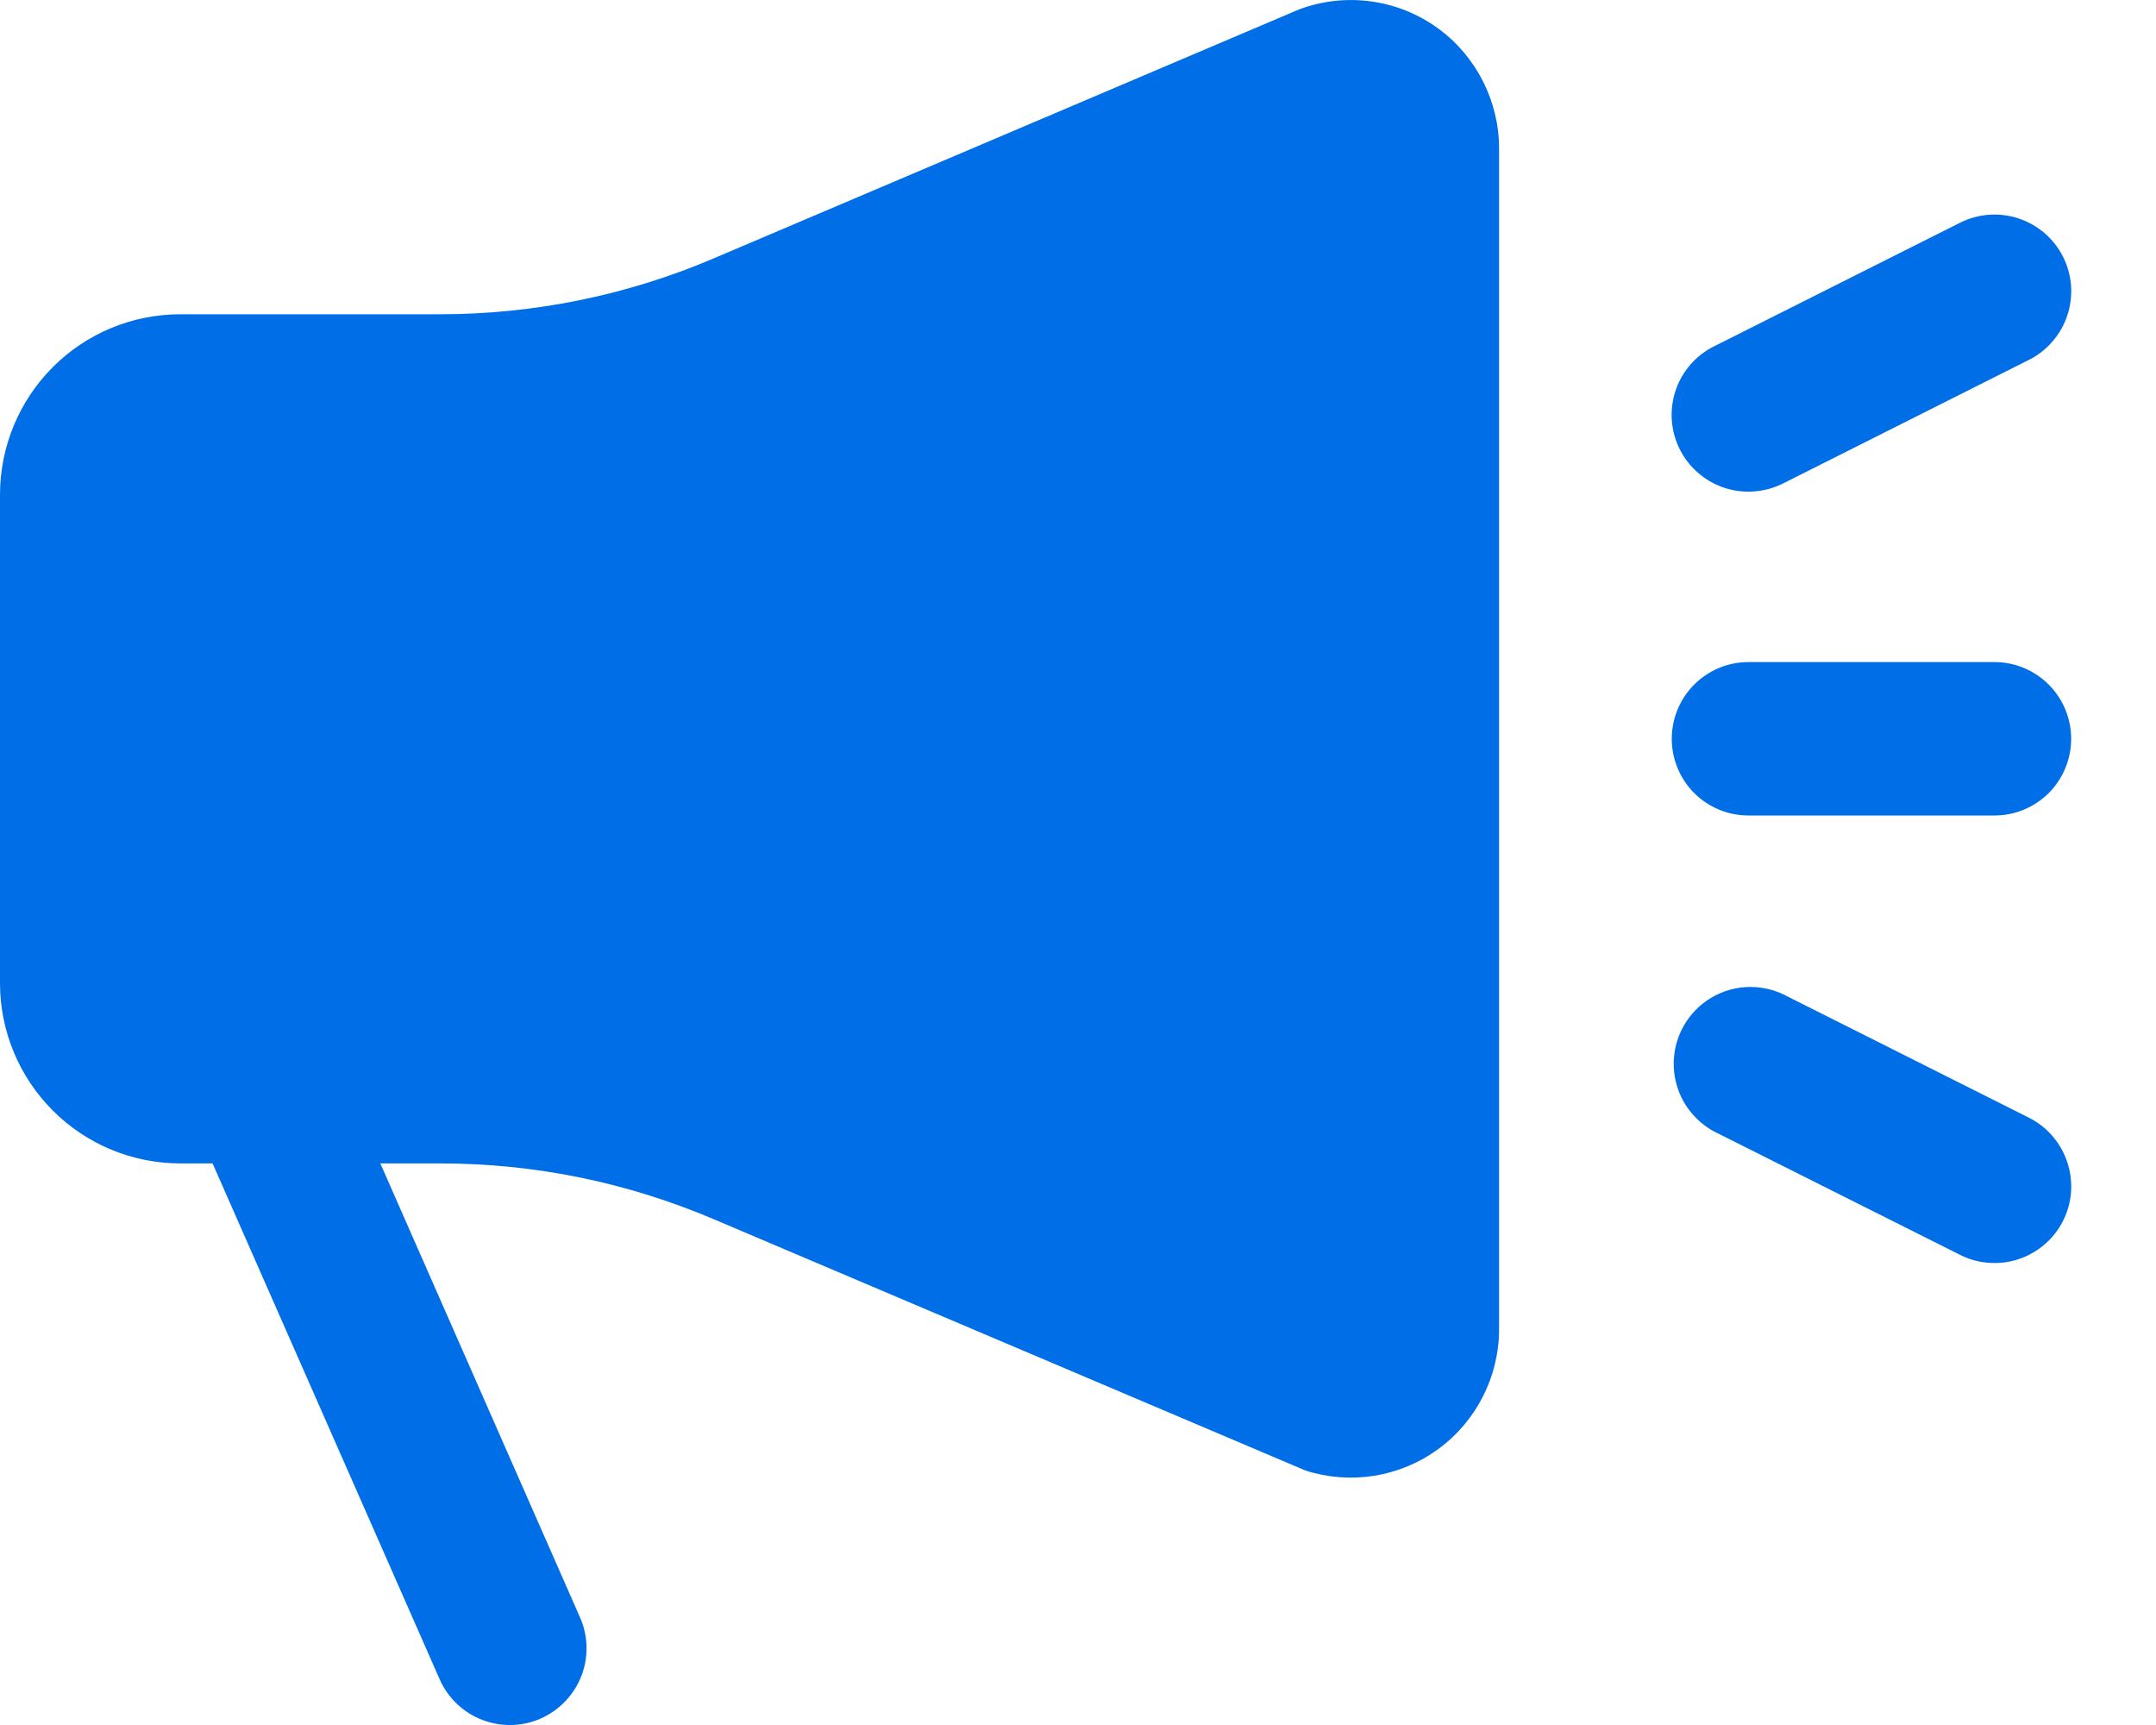 <svg width="20" height="16" viewBox="0 0 20 16" fill="none" xmlns="http://www.w3.org/2000/svg">
<path d="M13.341 0.264C13.157 0.13 12.943 0.043 12.717 0.013C12.491 -0.018 12.262 0.008 12.049 0.088L6.622 2.396C5.819 2.739 4.955 2.915 4.081 2.915H1.672C1.229 2.915 0.804 3.091 0.491 3.404C0.177 3.718 0.001 4.142 0 4.586V9.119C0 9.563 0.177 9.988 0.49 10.301C0.804 10.615 1.229 10.791 1.672 10.791H1.972L4.078 15.575C4.154 15.748 4.296 15.884 4.472 15.952C4.648 16.02 4.844 16.016 5.016 15.94C5.189 15.863 5.324 15.722 5.393 15.546C5.461 15.37 5.457 15.174 5.38 15.001L3.528 10.791H4.082C4.96 10.791 5.815 10.966 6.622 11.309L12.111 13.64C12.317 13.706 12.536 13.722 12.75 13.688C12.964 13.653 13.166 13.569 13.341 13.441C13.695 13.183 13.906 12.768 13.906 12.33V1.376C13.906 0.939 13.695 0.522 13.341 0.264ZM16.219 7.564H18.502C18.69 7.564 18.871 7.489 19.005 7.356C19.138 7.222 19.213 7.041 19.213 6.853C19.213 6.664 19.138 6.483 19.005 6.35C18.871 6.216 18.69 6.141 18.502 6.141H16.219C16.03 6.141 15.85 6.216 15.716 6.35C15.583 6.483 15.508 6.664 15.508 6.853C15.508 7.041 15.583 7.222 15.716 7.356C15.85 7.489 16.03 7.564 16.219 7.564ZM16.22 4.56C16.327 4.56 16.436 4.536 16.539 4.485L18.821 3.338C18.905 3.296 18.979 3.238 19.04 3.167C19.101 3.097 19.148 3.014 19.177 2.926C19.207 2.837 19.218 2.743 19.212 2.65C19.205 2.557 19.18 2.466 19.138 2.382C19.096 2.299 19.038 2.224 18.967 2.163C18.896 2.102 18.814 2.056 18.725 2.026C18.636 1.997 18.543 1.985 18.45 1.992C18.356 1.999 18.265 2.024 18.182 2.066L15.899 3.213C15.756 3.284 15.641 3.403 15.573 3.548C15.506 3.693 15.489 3.857 15.526 4.013C15.563 4.169 15.652 4.308 15.778 4.407C15.904 4.507 16.06 4.561 16.22 4.56ZM18.821 10.367L16.539 9.221C16.371 9.143 16.179 9.133 16.004 9.194C15.829 9.255 15.685 9.382 15.602 9.547C15.519 9.713 15.503 9.904 15.559 10.081C15.614 10.257 15.736 10.405 15.899 10.494L18.182 11.639C18.265 11.681 18.356 11.707 18.45 11.713C18.543 11.72 18.636 11.709 18.725 11.679C18.814 11.65 18.896 11.603 18.967 11.542C19.038 11.481 19.096 11.407 19.138 11.323C19.18 11.24 19.205 11.149 19.212 11.056C19.218 10.962 19.207 10.868 19.177 10.78C19.148 10.691 19.101 10.609 19.04 10.538C18.979 10.467 18.905 10.409 18.821 10.367Z" fill="#006EE6"/>
</svg>

